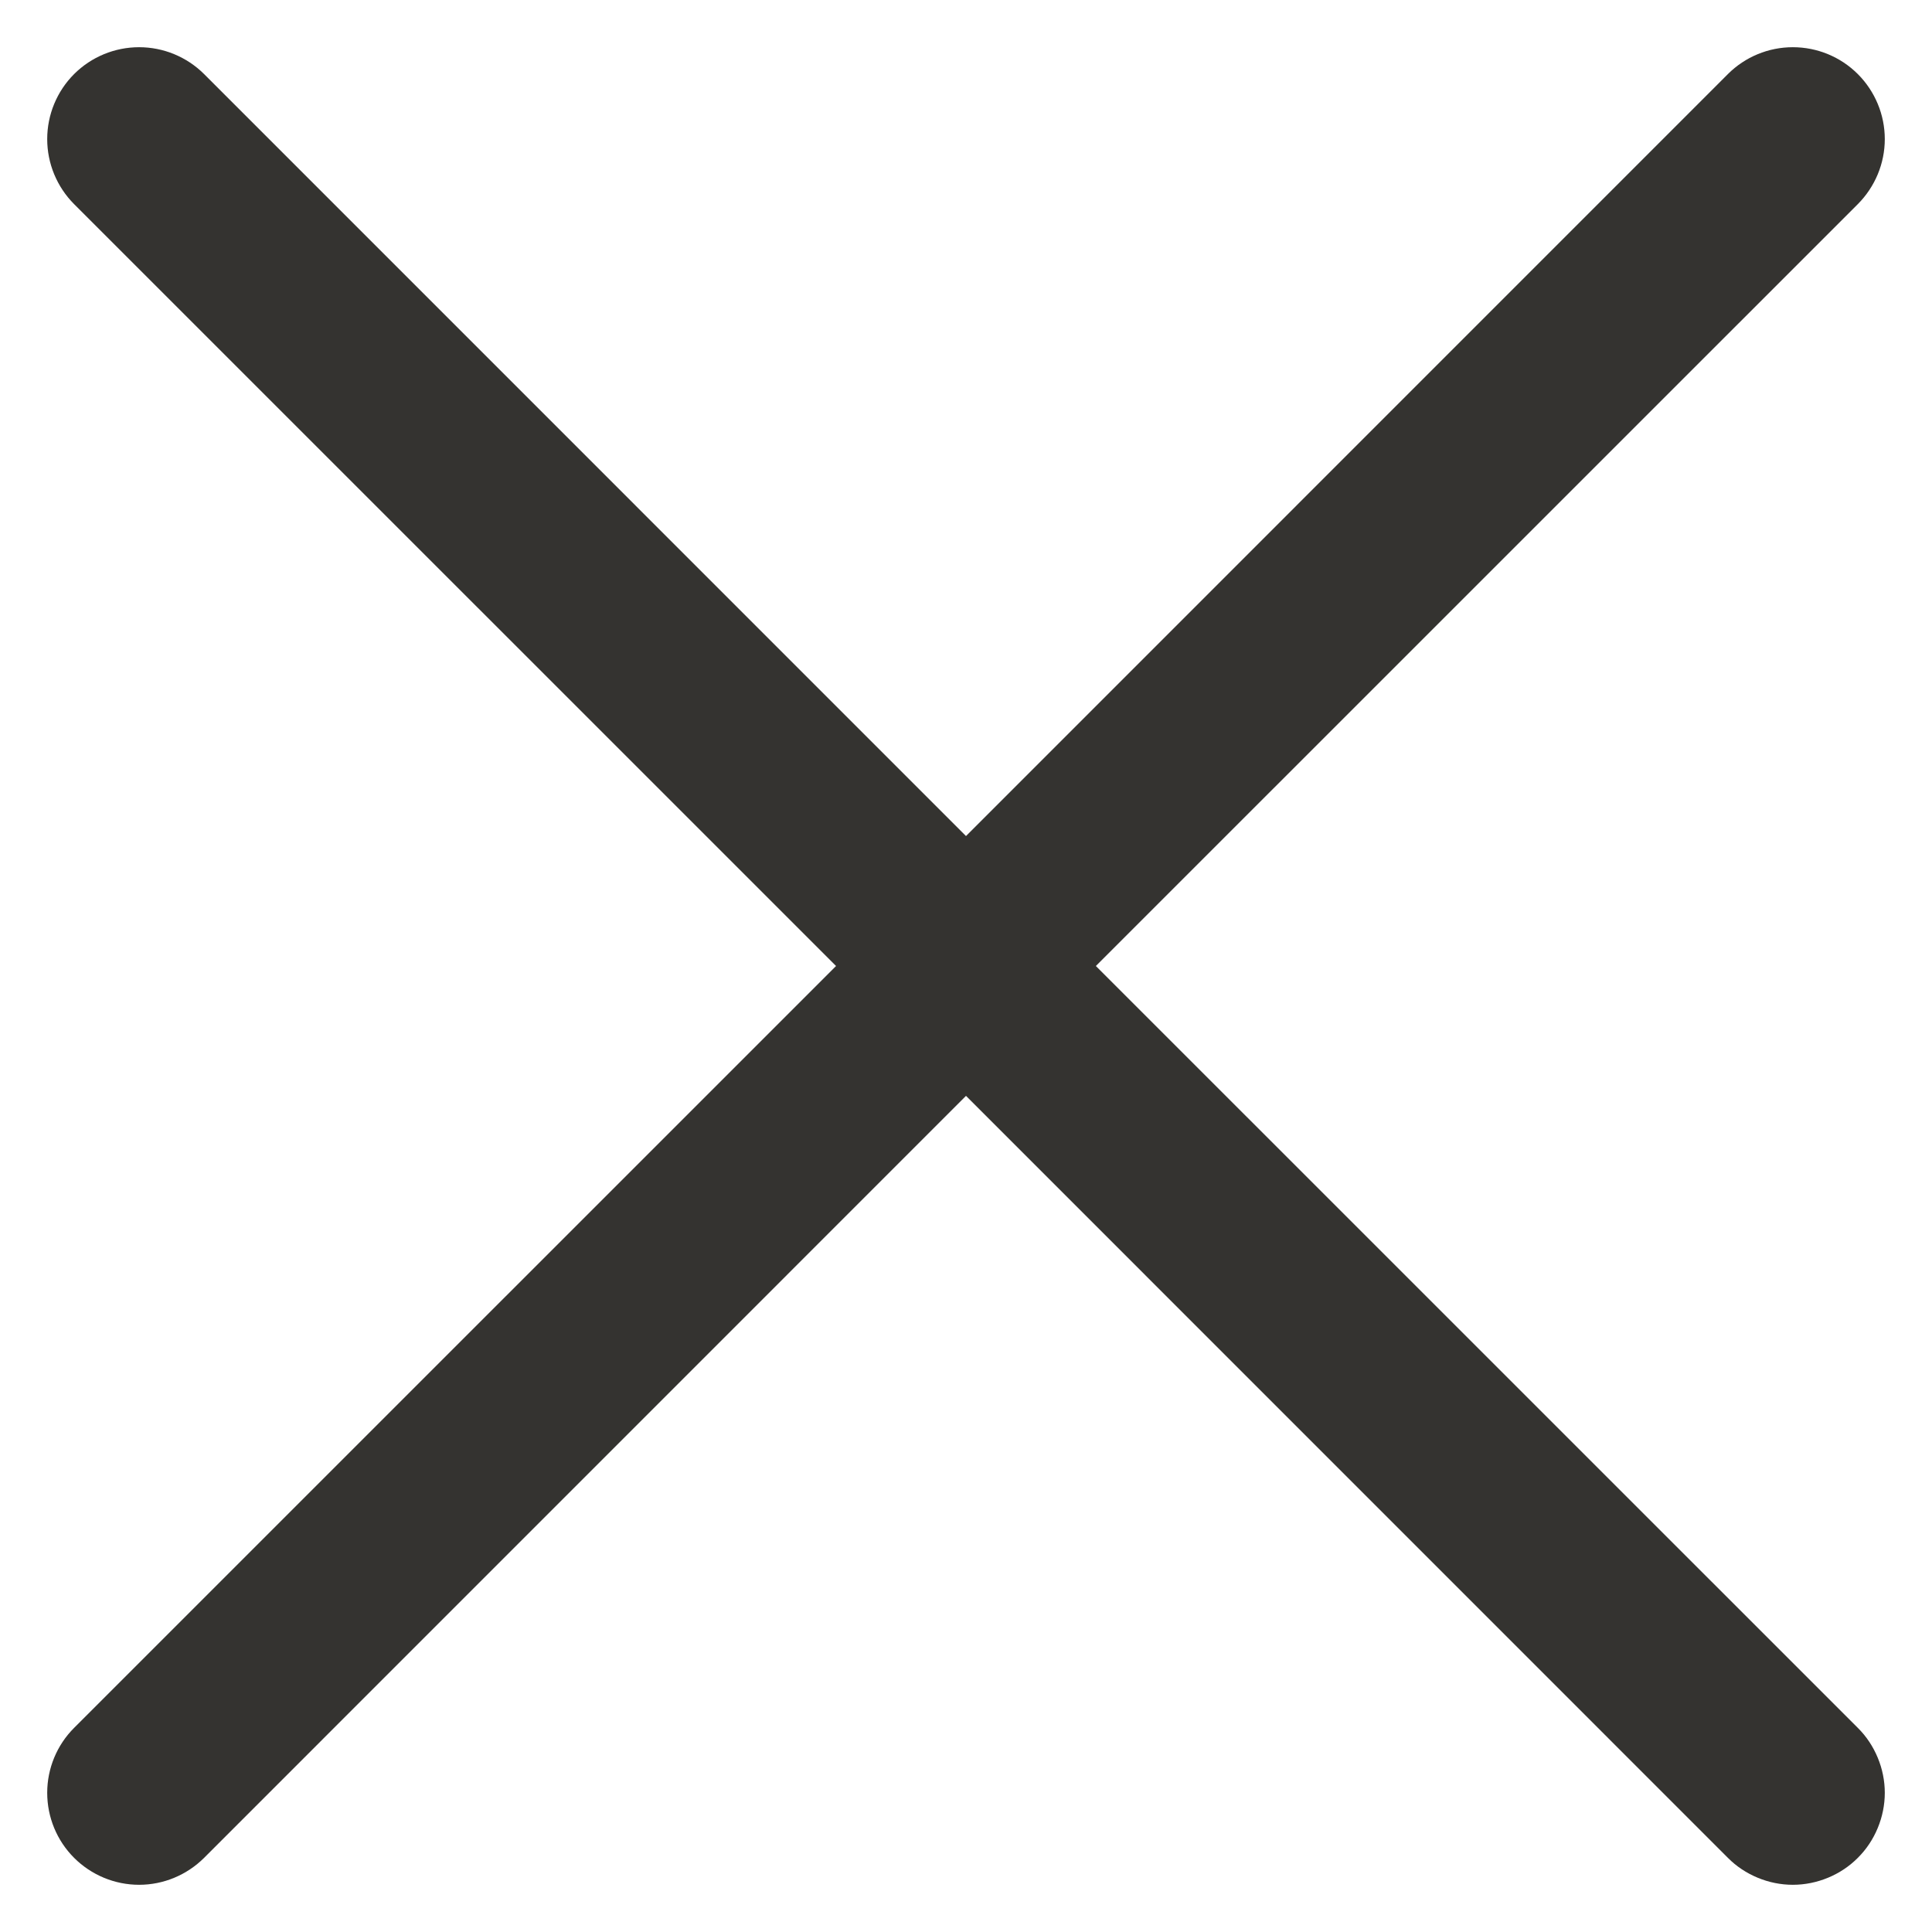 <svg width="23" height="23" viewBox="0 0 23 23" fill="none" xmlns="http://www.w3.org/2000/svg">
<path d="M22.117 20.57C22.219 20.671 22.299 20.792 22.354 20.925C22.409 21.057 22.438 21.2 22.438 21.343C22.438 21.487 22.409 21.629 22.354 21.762C22.299 21.895 22.219 22.016 22.117 22.117C22.016 22.219 21.895 22.299 21.762 22.354C21.629 22.409 21.487 22.438 21.343 22.438C21.2 22.438 21.057 22.409 20.925 22.354C20.792 22.299 20.671 22.219 20.57 22.117L11.5 13.046L2.43 22.117C2.224 22.322 1.946 22.438 1.656 22.438C1.366 22.438 1.087 22.322 0.882 22.117C0.677 21.912 0.562 21.634 0.562 21.343C0.562 21.053 0.677 20.775 0.882 20.57L9.953 11.5L0.882 2.43C0.677 2.224 0.562 1.946 0.562 1.656C0.562 1.366 0.677 1.087 0.882 0.882C1.087 0.677 1.366 0.562 1.656 0.562C1.946 0.562 2.224 0.677 2.43 0.882L11.5 9.953L20.57 0.882C20.775 0.677 21.053 0.562 21.343 0.562C21.634 0.562 21.912 0.677 22.117 0.882C22.322 1.087 22.438 1.366 22.438 1.656C22.438 1.946 22.322 2.224 22.117 2.43L13.046 11.5L22.117 20.57Z" fill="#343330"/>
</svg>
